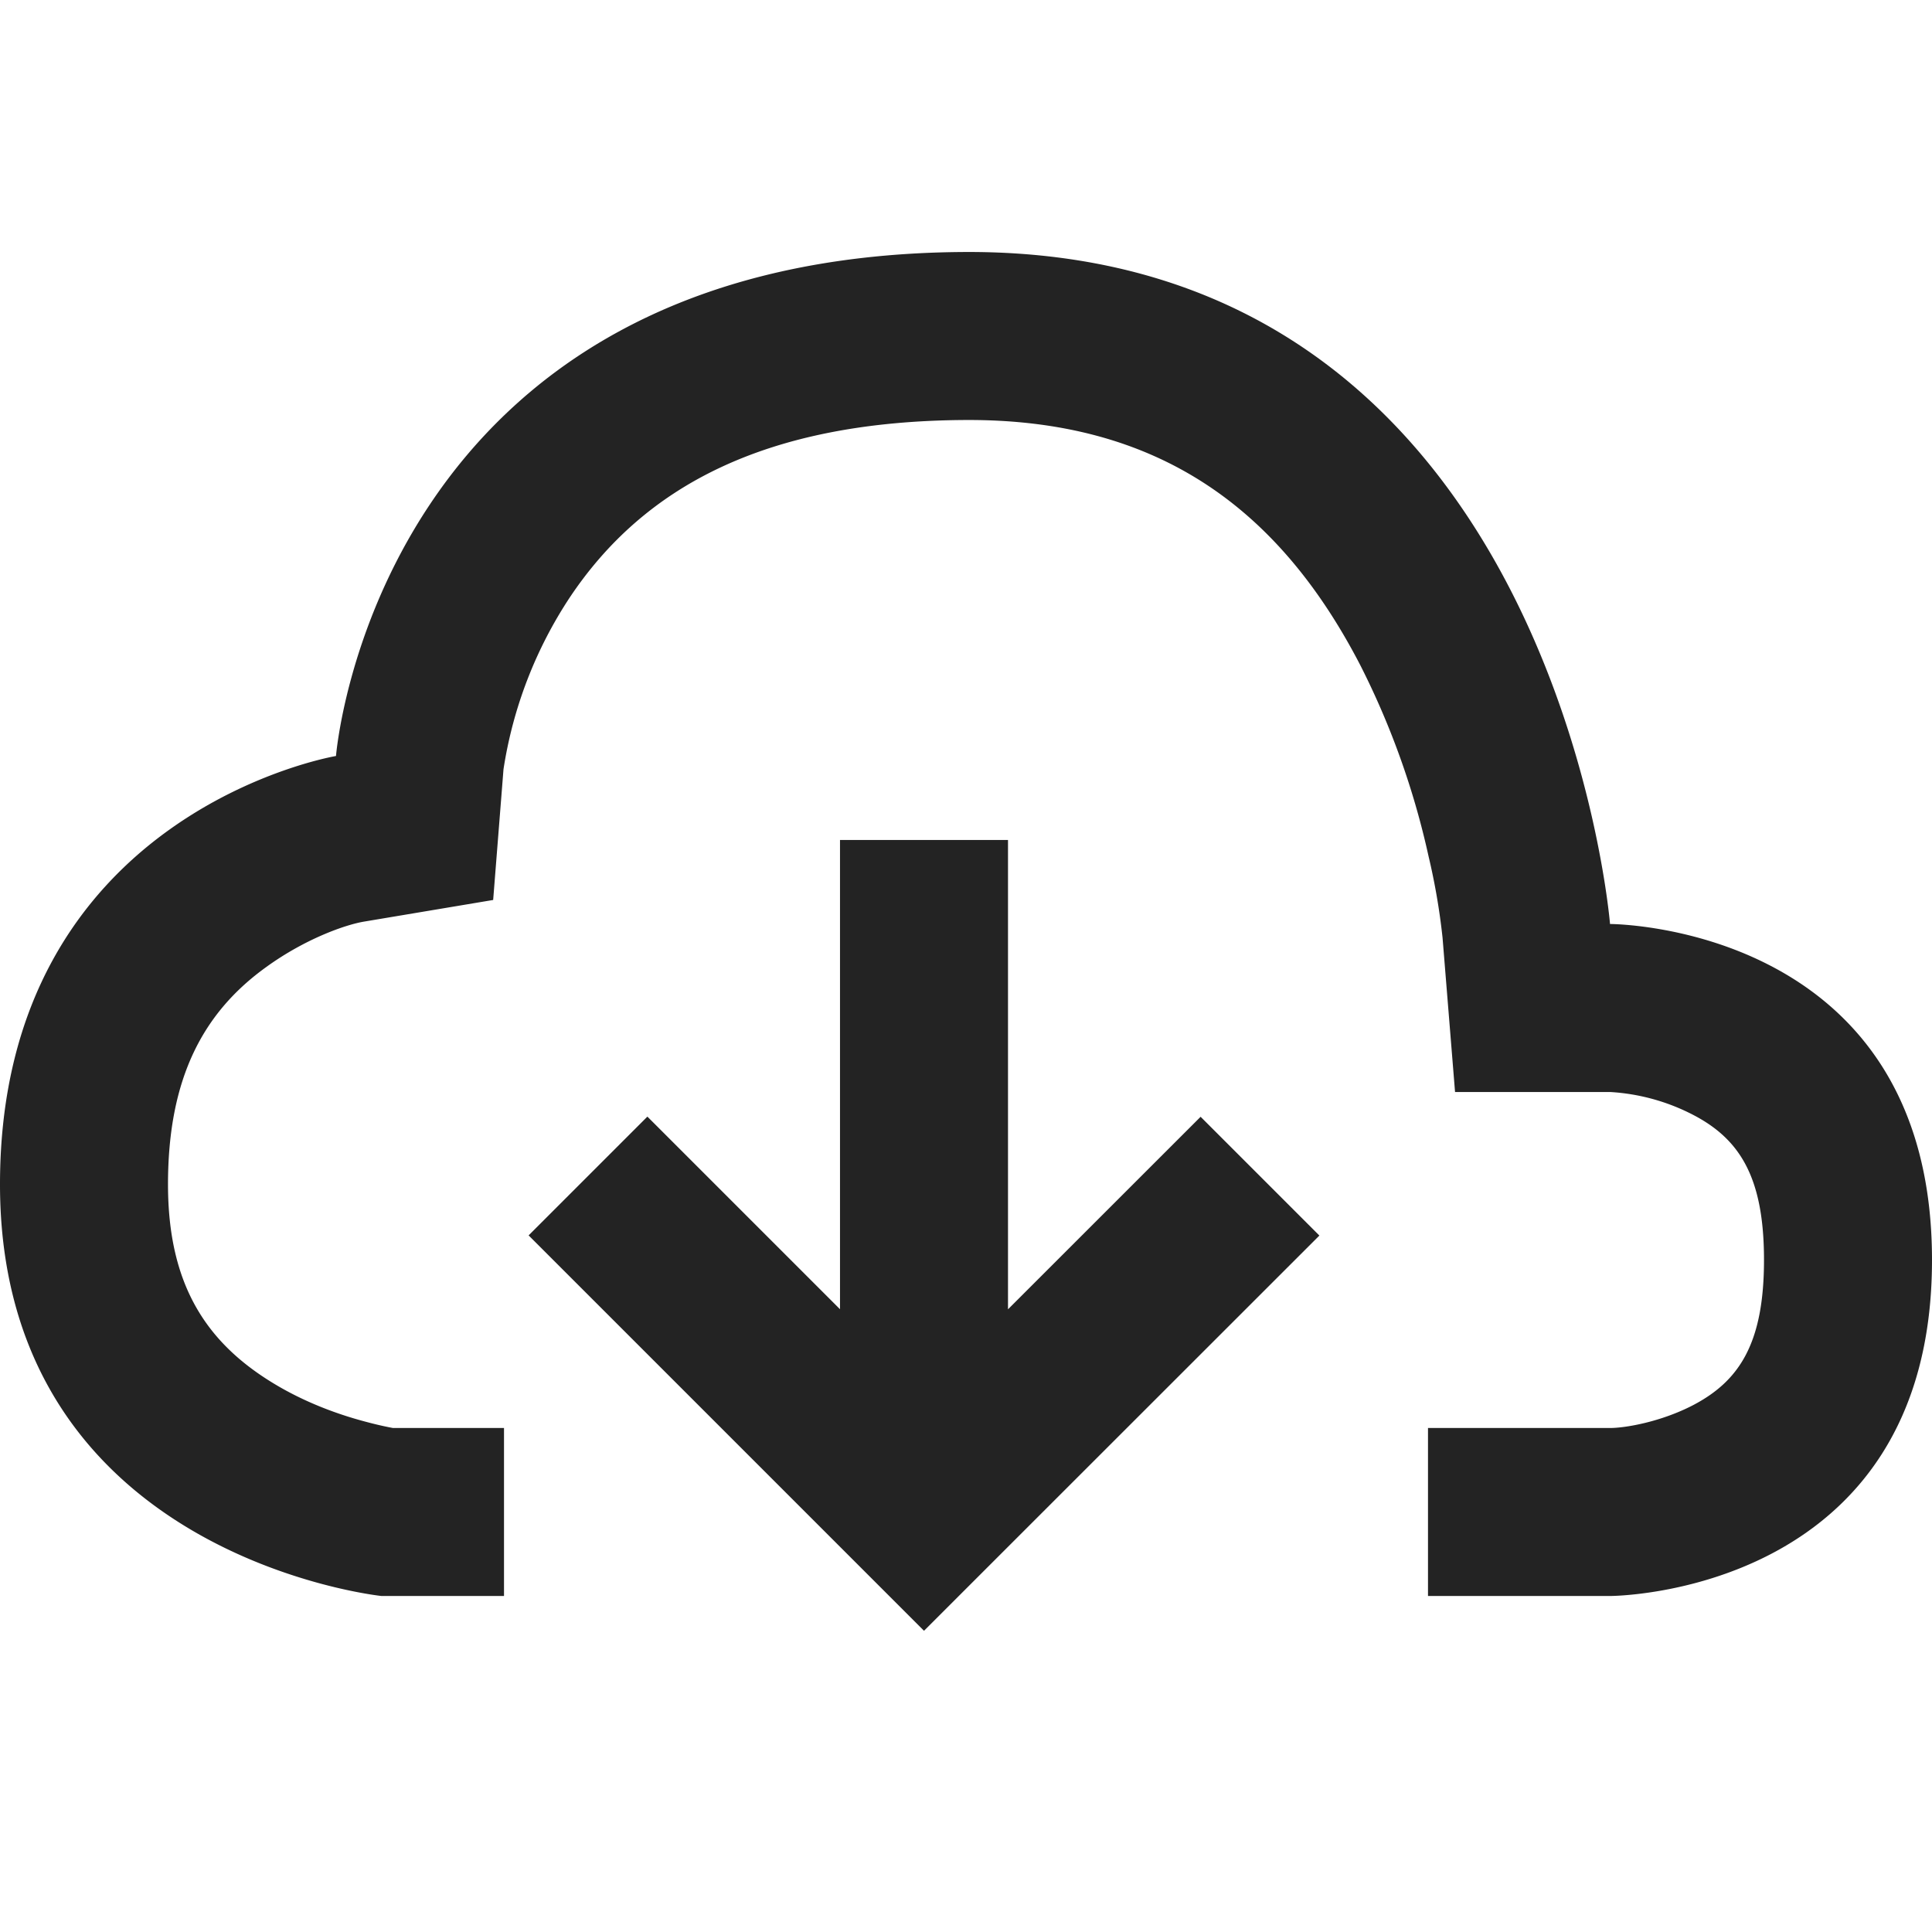 <svg width="23px" height="23px" viewBox="0 0 23 23" xmlns="http://www.w3.org/2000/svg">
    <title>
        cloud-download
    </title>
    <path d="M10 15.586V10h2v5.587l2.293-2.292 1.414 1.414L11 19.414l-4.707-4.707 1.414-1.414L10 15.586zM6 17v2H4.542S0 18.526 0 14.099C0 9.67 4 9 4 9s.472-5.971 7.495-6c7.023-.029 7.672 8 7.672 8S23 11 23 15c0 3.999-3.833 4-3.833 4H17v-2h2.166c.186 0 .61-.074.992-.273.553-.29.842-.742.842-1.728 0-.985-.289-1.438-.842-1.726a2.452 2.452 0 0 0-.991-.273h-1.845l-.149-1.839a7.787 7.787 0 0 0-.167-.97 9.571 9.571 0 0 0-.812-2.272c-.978-1.889-2.43-2.928-4.69-2.919-2.397.01-3.841.796-4.72 2.111a5.12 5.12 0 0 0-.79 2.047l-.123 1.556-1.54.258c-.223.038-.698.205-1.161.54-.745.536-1.17 1.314-1.17 2.587 0 1.189.449 1.892 1.29 2.39.326.193.691.338 1.058.435.144.039.259.063.33.076H6z" fill="#232323"/>
</svg>
